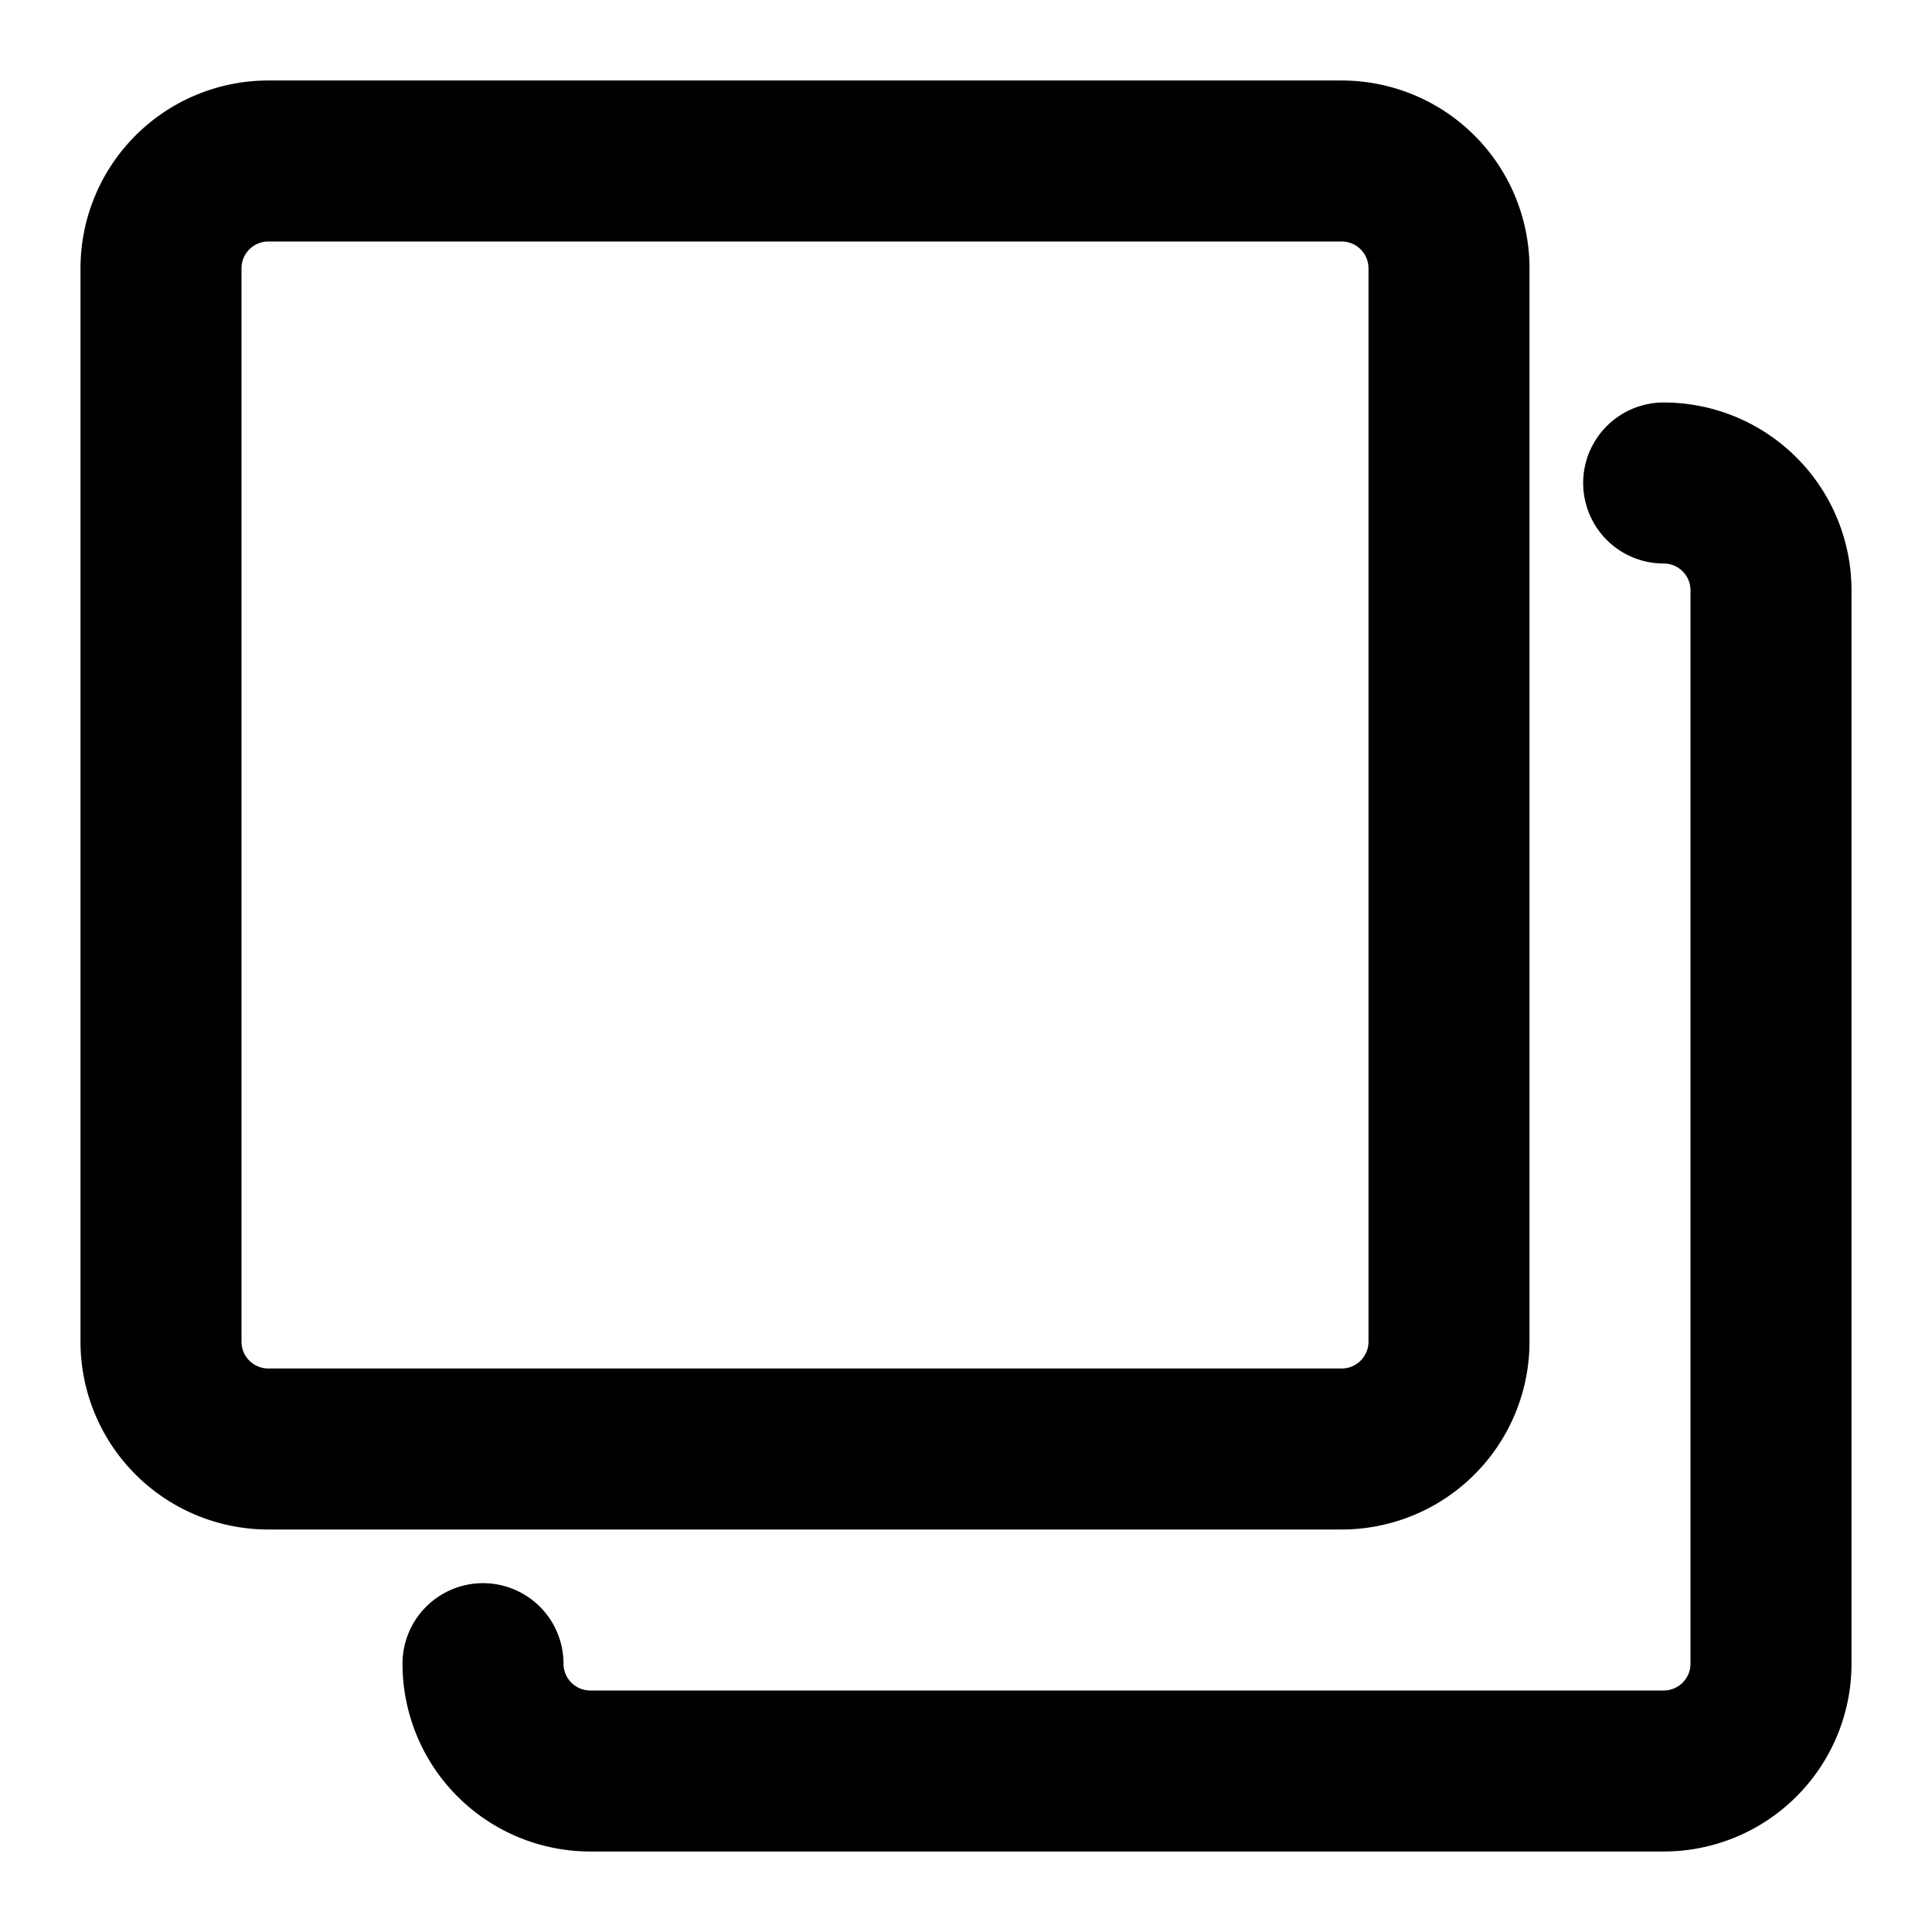 <svg xmlns="http://www.w3.org/2000/svg" xmlns:xlink="http://www.w3.org/1999/xlink" width="18" height="18" viewBox="0 0 18 18"><g fill="none" stroke="currentColor" stroke-linecap="round" stroke-linejoin="round" stroke-width="1.5"><path d="M12.5 1.5h-10a1 1 0 0 0-1 1v10a1 1 0 0 0 1 1h10a1 1 0 0 0 1-1v-10a1 1 0 0 0-1-1"/><path d="M15.5 4.5a1 1 0 0 1 1 1v10a1 1 0 0 1-1 1h-10a1 1 0 0 1-1-1"/></g></svg>